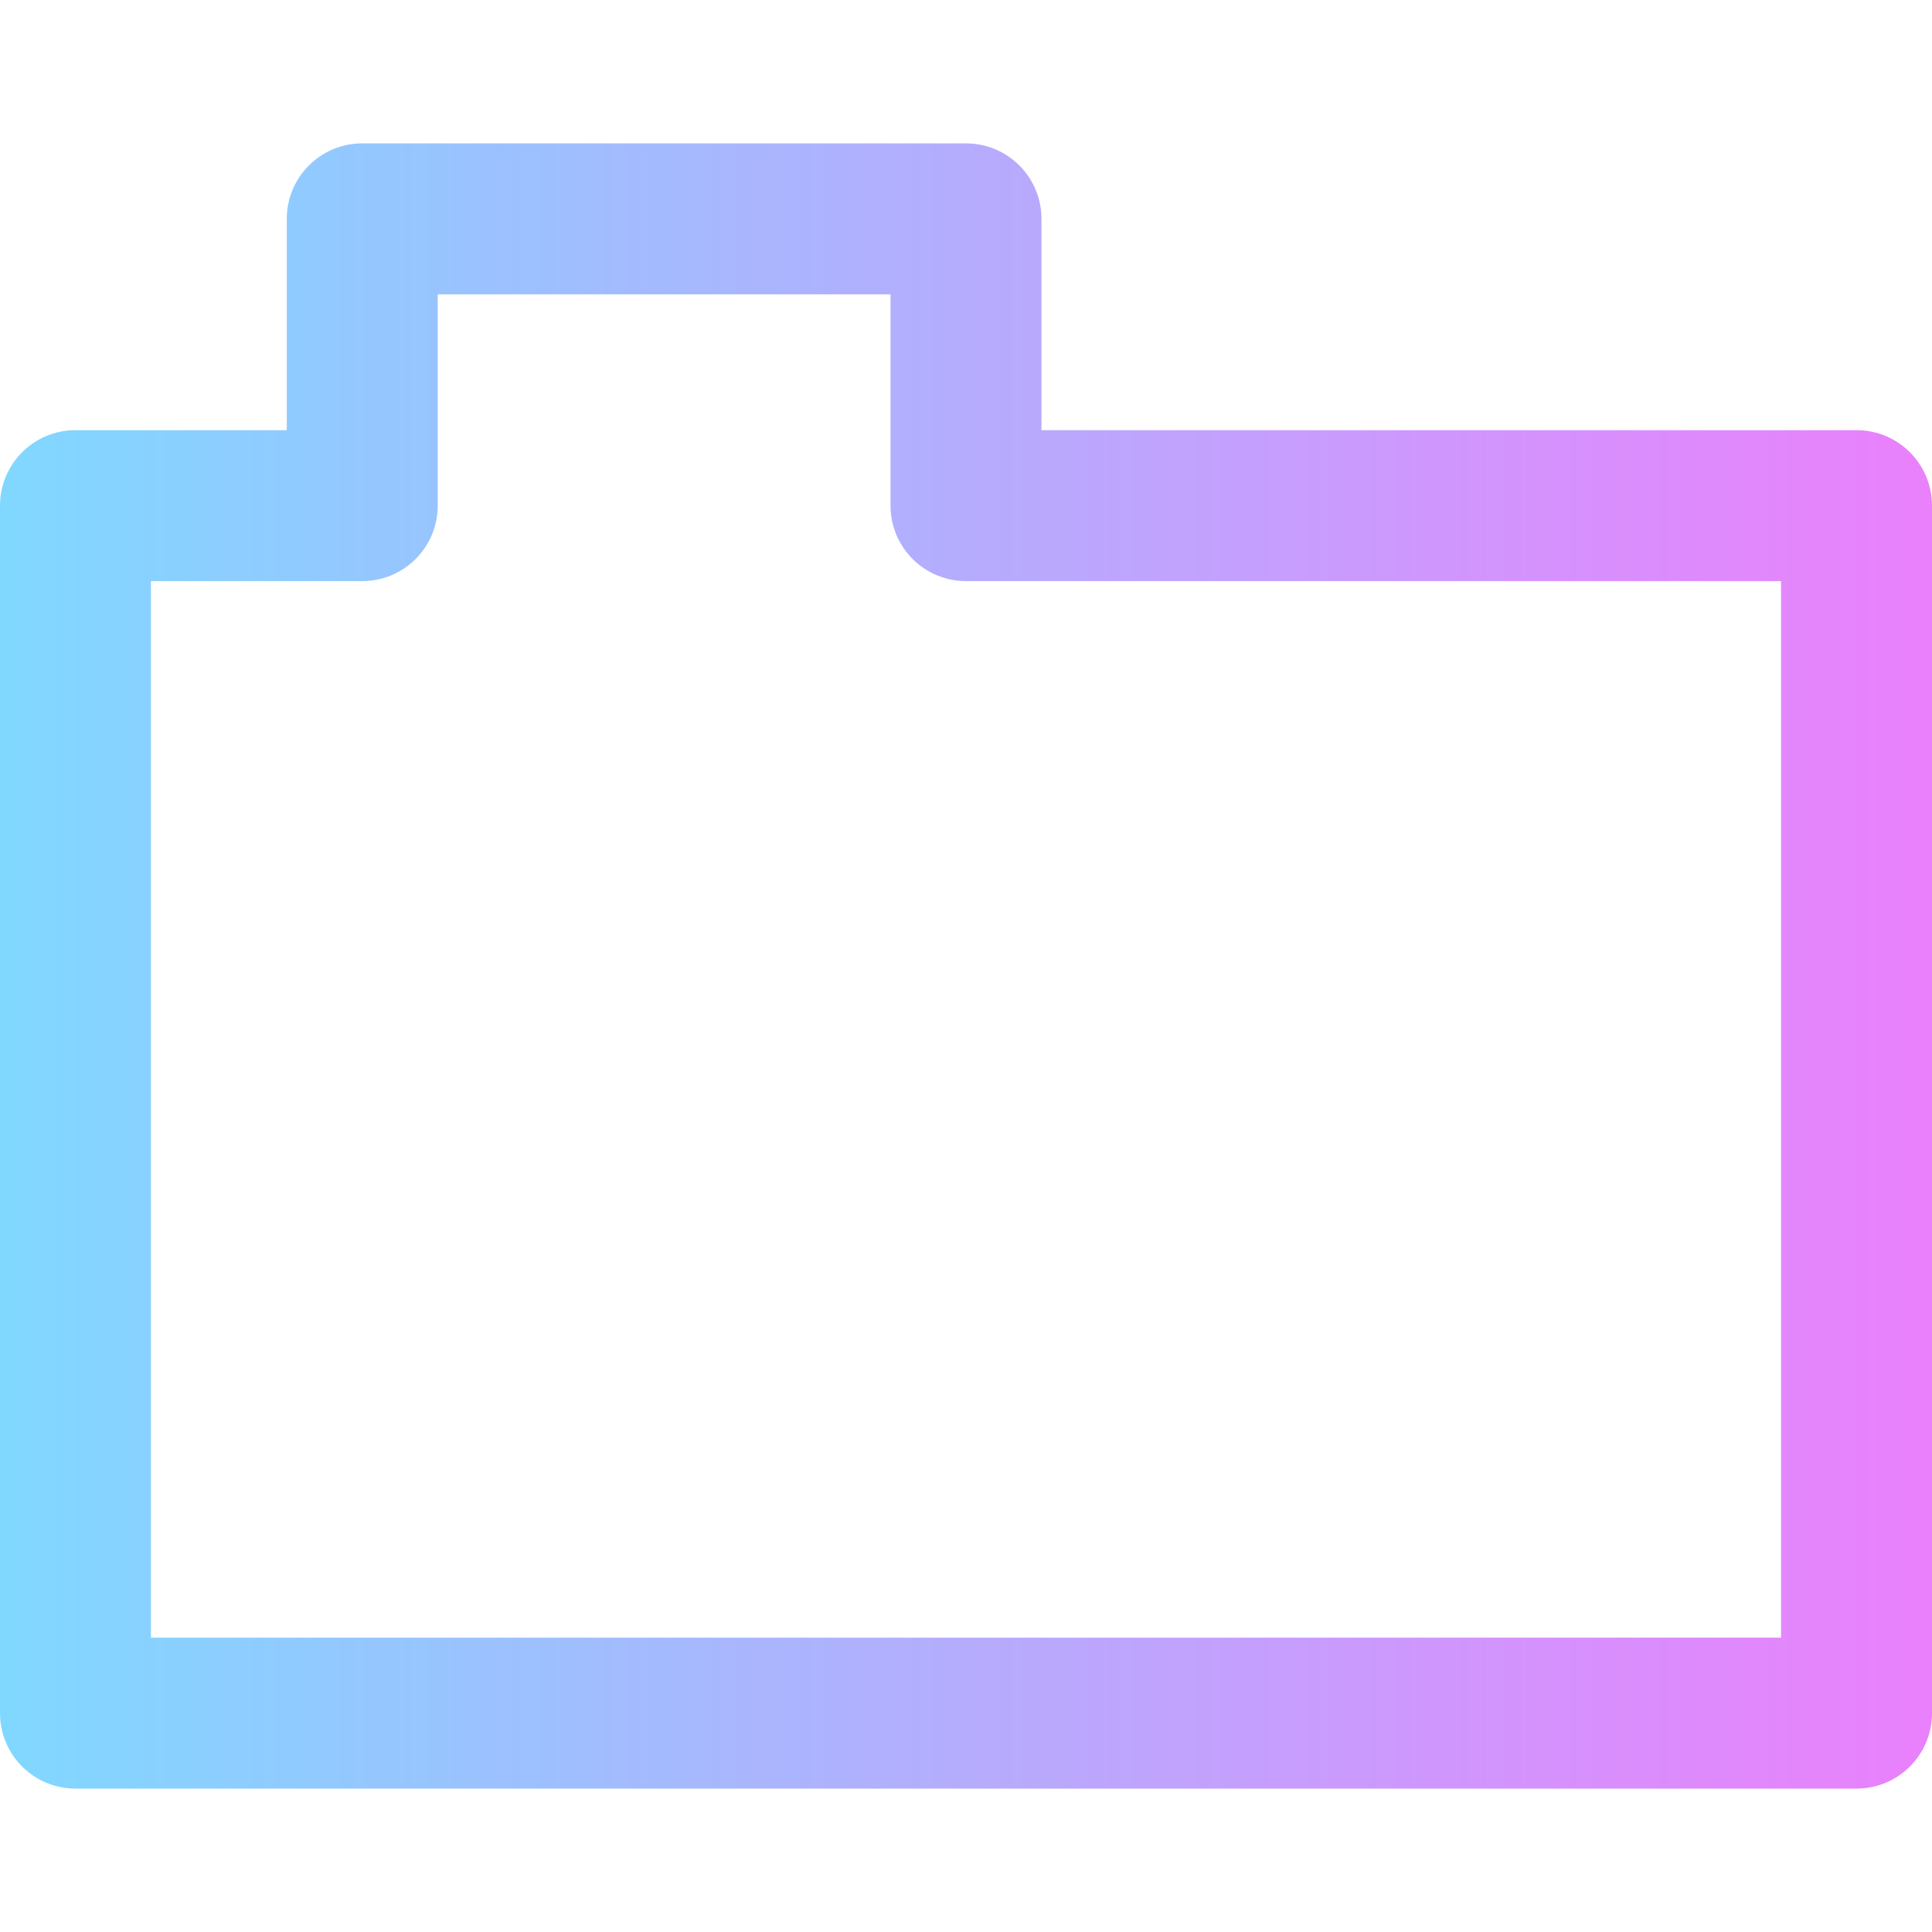 <svg height="30pt" viewBox="0 -38 512 512" width="30pt" xmlns="http://www.w3.org/2000/svg" xmlns:xlink="http://www.w3.org/1999/xlink"><linearGradient id="a" gradientUnits="userSpaceOnUse" x1="0" x2="512" y1="218" y2="218"><stop offset="0" stop-color="#80d8ff"/><stop offset="1" stop-color="#ea80fc"/></linearGradient><path d="m492 76h-216v-56c0-11.047-8.953-20-20-20h-160c-11.047 0-20 8.953-20 20v56h-56c-11.047 0-20 8.953-20 20v320c0 11.047 8.953 20 20 20h472c11.047 0 20-8.953 20-20v-320c0-11.047-8.953-20-20-20zm-20 320h-432v-280h56c11.047 0 20-8.953 20-20v-56h120v56c0 11.047 8.953 20 20 20h216zm0 0" fill="url(#a)"/></svg>